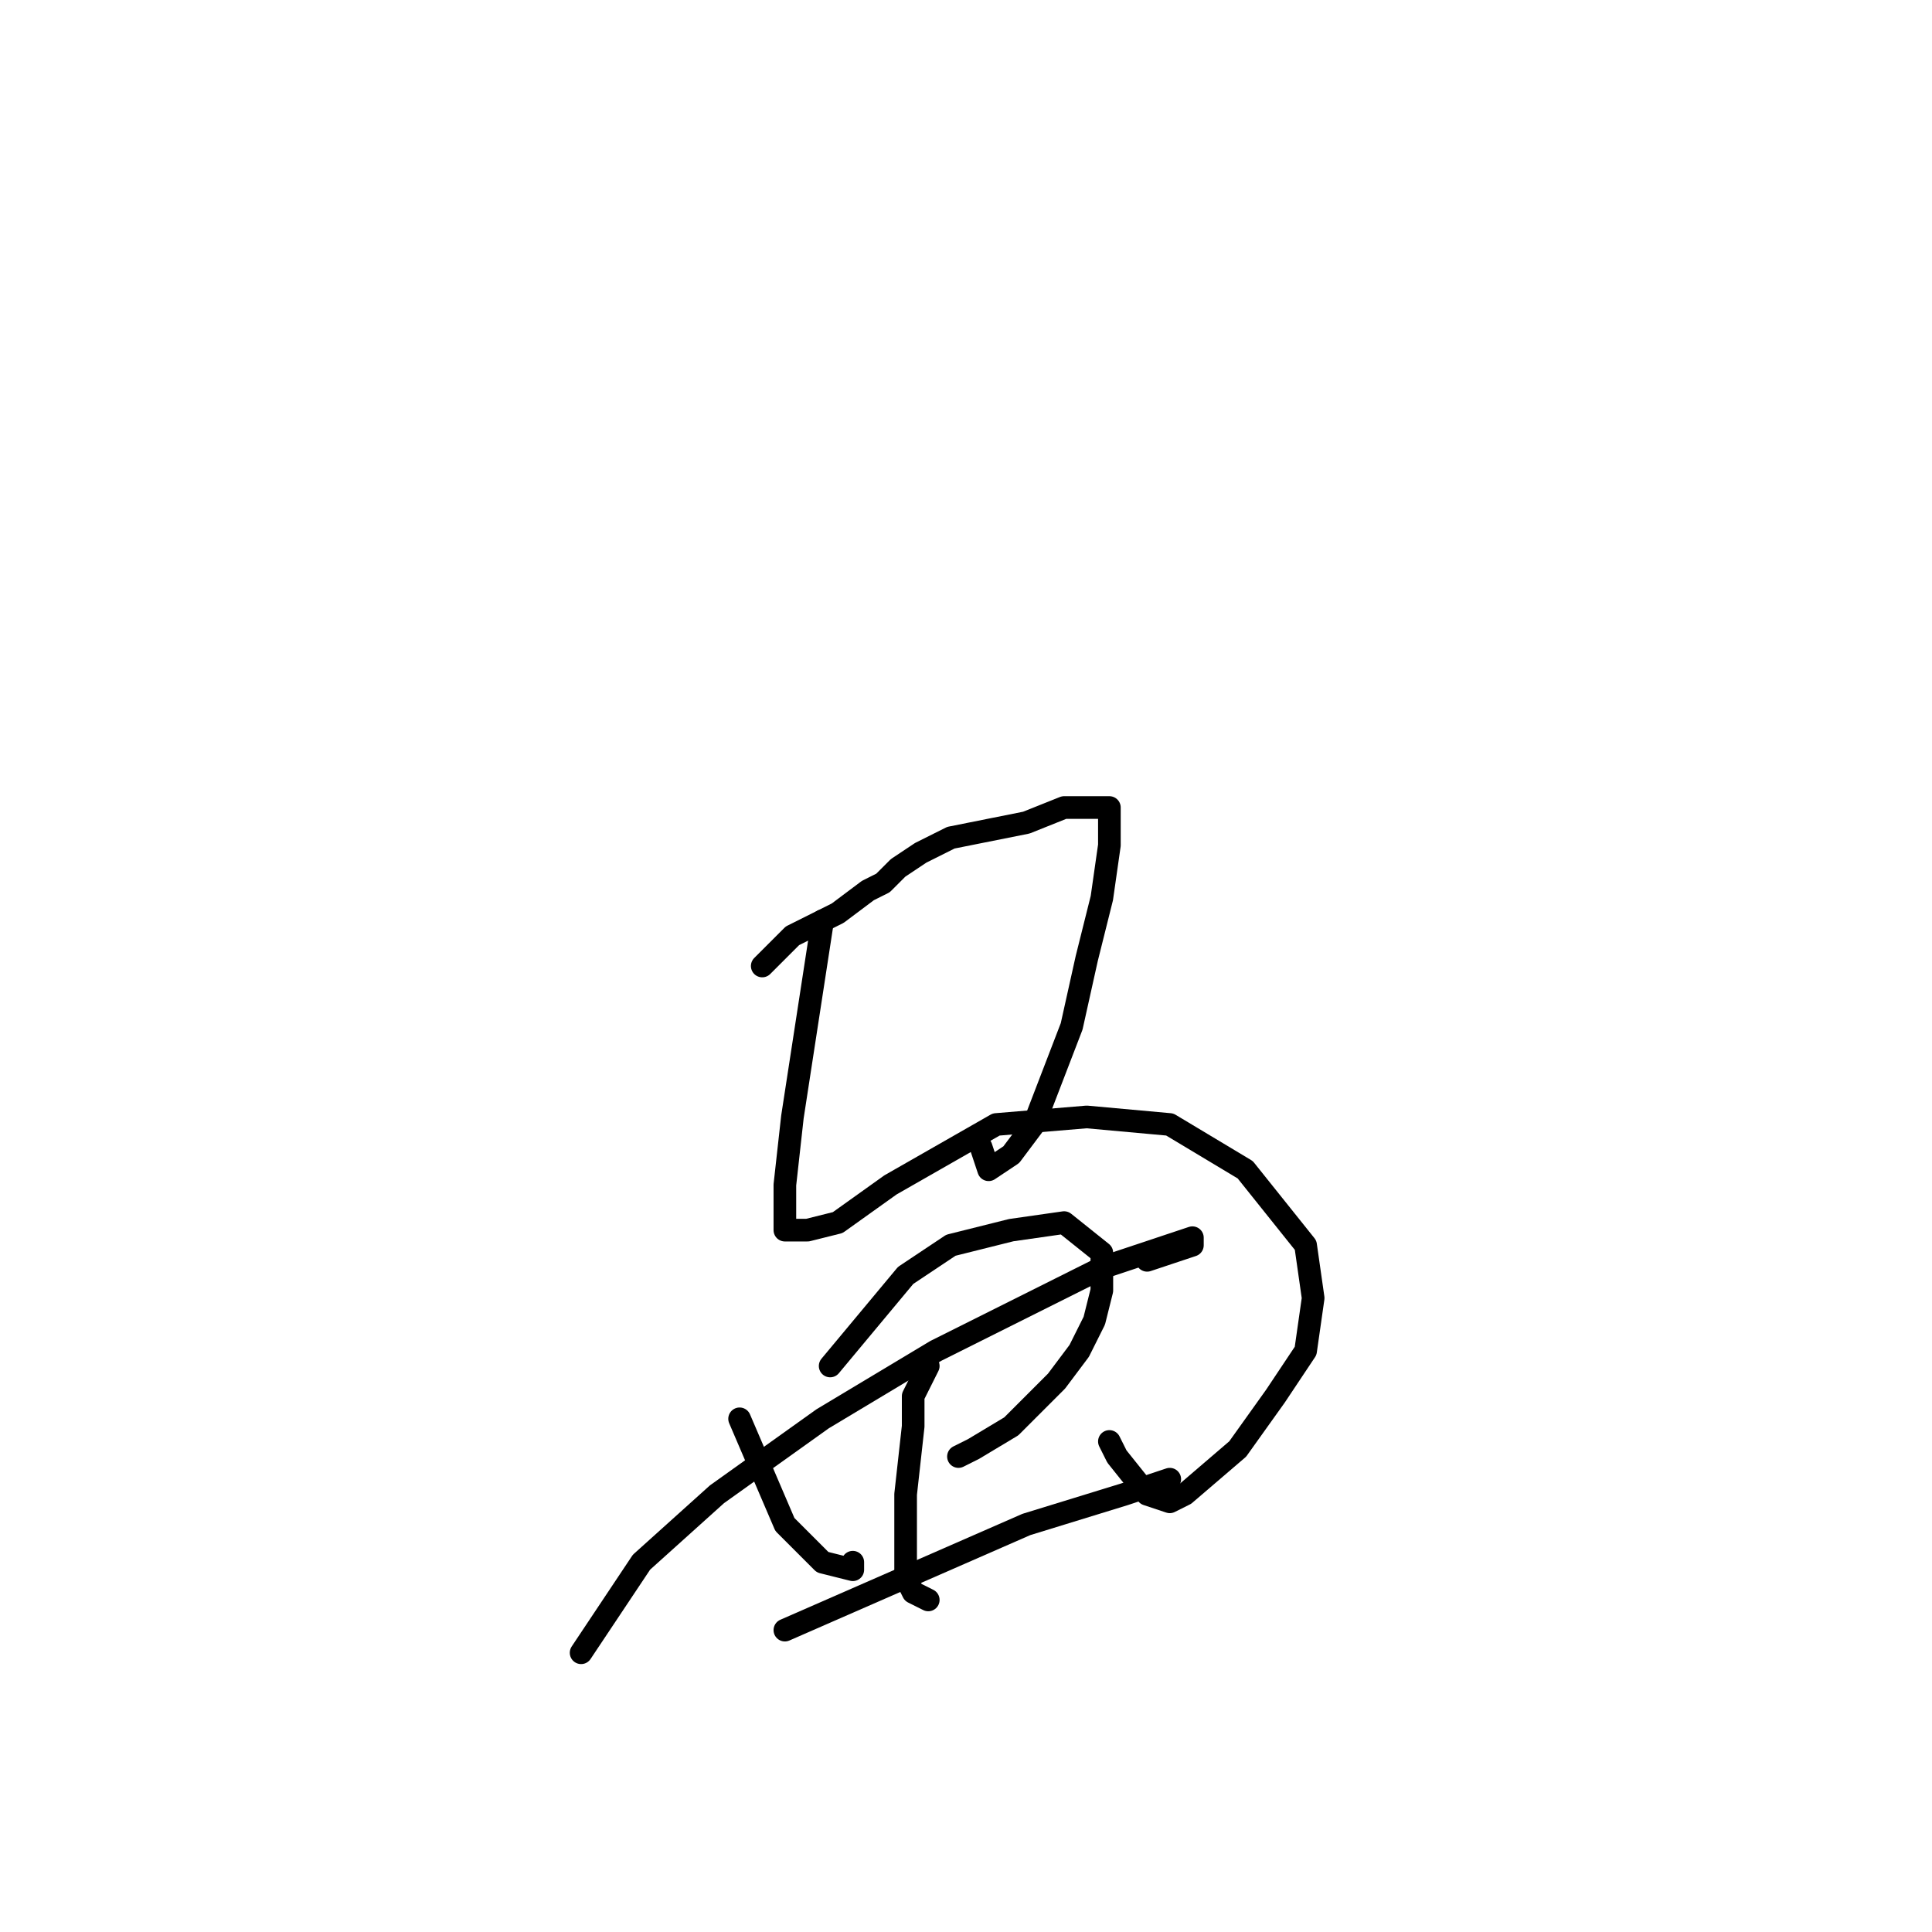 <?xml version="1.0" standalone="no"?>
    <svg width="256" height="256" xmlns="http://www.w3.org/2000/svg" version="1.1">
    <polyline stroke="black" stroke-width="3" stroke-linecap="round" fill="transparent" stroke-linejoin="round" points="101 128 103 126 105 124 111 121 115 118 117 117 117 117 118 116 119 115 122 113 126 111 131 110 136 109 141 107 146 107 147 107 147 107 147 107 147 108 147 112 146 119 144 127 142 136 137 149 134 153 131 155 130 152 130 152 " />
        <polyline stroke="black" stroke-width="3" stroke-linecap="round" fill="transparent" stroke-linejoin="round" points="109 122 107 135 105 148 104 157 104 163 107 163 111 162 118 157 132 149 144 148 155 149 165 155 173 165 174 172 173 179 169 185 164 192 157 198 155 199 152 198 148 193 147 191 147 191 " />
        <polyline stroke="black" stroke-width="3" stroke-linecap="round" fill="transparent" stroke-linejoin="round" points="98 188 101 195 104 202 109 207 113 208 113 207 113 207 " />
        <polyline stroke="black" stroke-width="3" stroke-linecap="round" fill="transparent" stroke-linejoin="round" points="110 181 115 175 120 169 126 165 134 163 141 162 146 166 146 171 145 175 143 179 140 183 134 189 129 192 127 193 127 193 127 193 " />
        <polyline stroke="black" stroke-width="3" stroke-linecap="round" fill="transparent" stroke-linejoin="round" points="77 219 81 213 85 207 95 198 109 188 124 179 146 168 155 165 158 164 158 165 155 166 152 167 152 167 " />
        <polyline stroke="black" stroke-width="3" stroke-linecap="round" fill="transparent" stroke-linejoin="round" points="123 181 122 183 121 185 121 189 120 198 120 203 120 207 120 209 121 211 123 212 123 212 " />
        <polyline stroke="black" stroke-width="3" stroke-linecap="round" fill="transparent" stroke-linejoin="round" points="104 216 120 209 136 202 149 198 155 196 155 196 155 196 " />
        </svg>